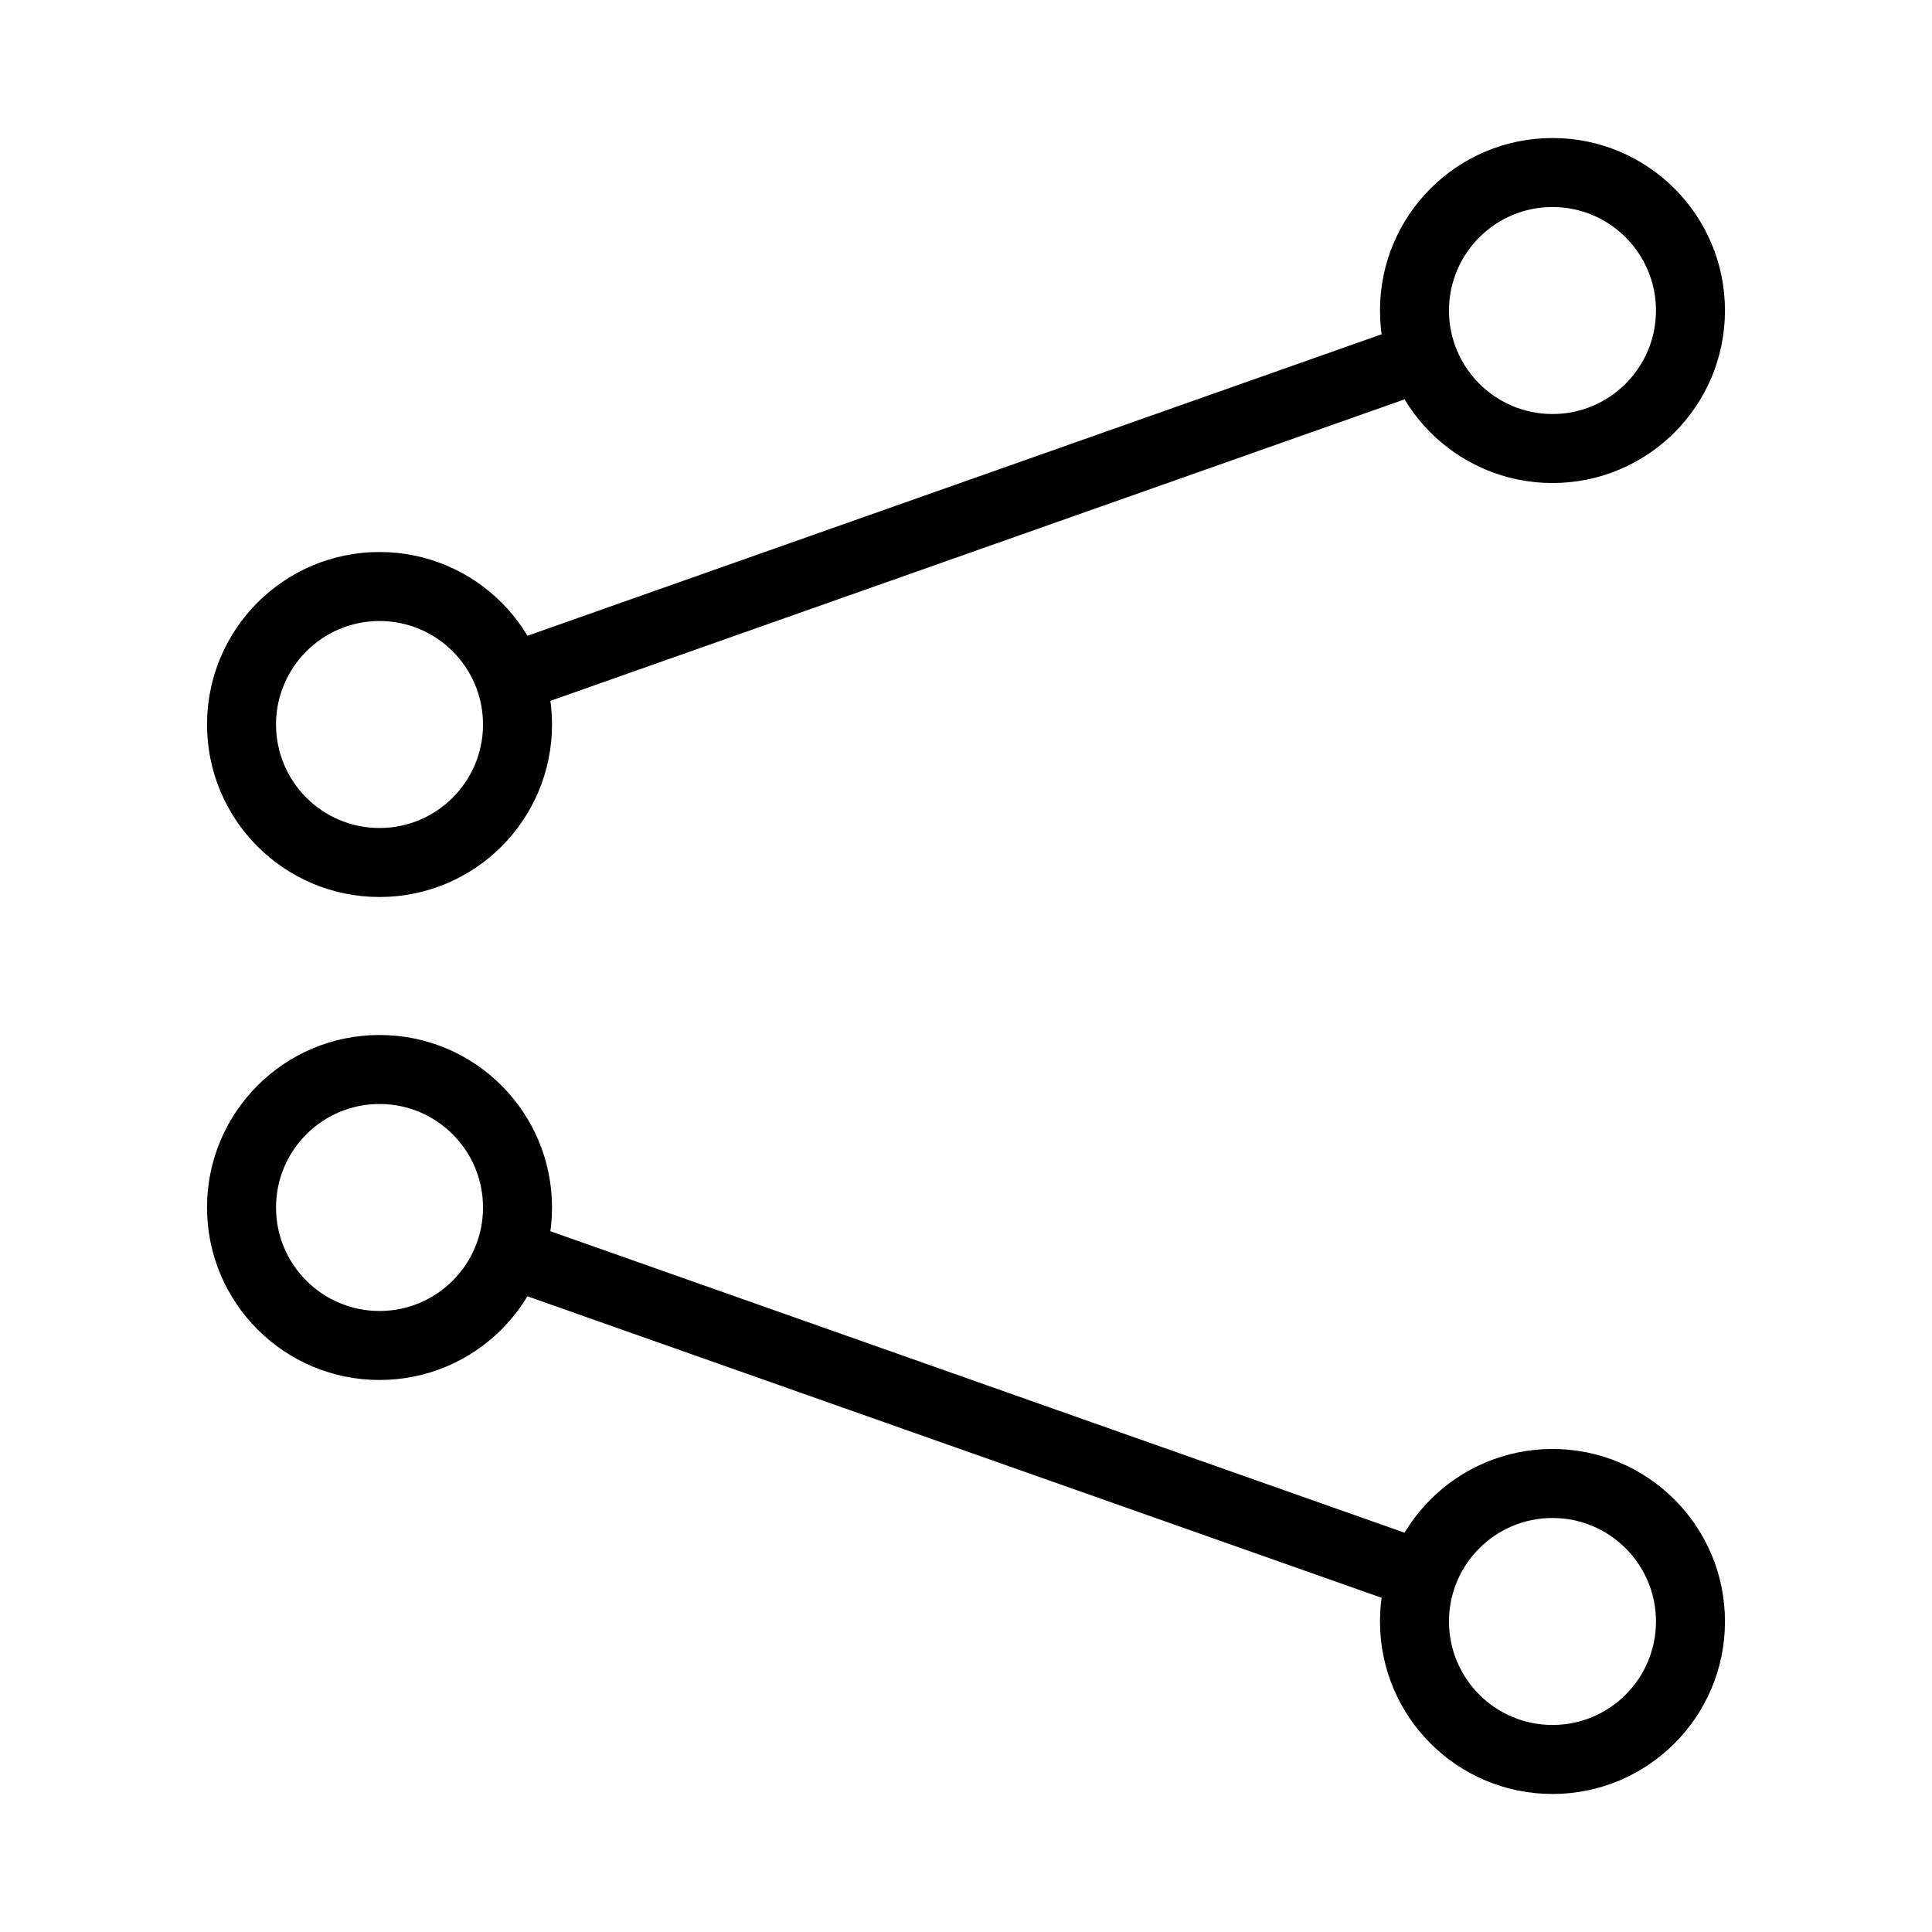 <?xml version="1.0" encoding="UTF-8" standalone="no" ?>
<!DOCTYPE svg PUBLIC "-//W3C//DTD SVG 1.1//EN" "http://www.w3.org/Graphics/SVG/1.1/DTD/svg11.dtd">
<svg xmlns="http://www.w3.org/2000/svg" xmlns:xlink="http://www.w3.org/1999/xlink" version="1.1" width="1080" height="1080" viewBox="0 0 1080 1080" xml:space="preserve">
<desc>Created with Fabric.js 5.2.4</desc>
<defs>
</defs>
<rect x="0" y="0" width="100%" height="100%" fill="transparent"></rect>
<g transform="matrix(1 0 0 1 540 540)" id="a6474d76-c44b-4cb3-bcc2-9e97042a2b6d"  >
<rect style="stroke: none; stroke-width: 1; stroke-dasharray: none; stroke-linecap: butt; stroke-dashoffset: 0; stroke-linejoin: miter; stroke-miterlimit: 4; fill: rgb(255,255,255); fill-rule: nonzero; opacity: 1; visibility: hidden;" vector-effect="non-scaling-stroke"  x="-540" y="-540" rx="0" ry="0" width="1080" height="1080" />
</g>
<g transform="matrix(1 0 0 1 540 540)" id="1fc2687a-fc2d-4a62-942d-07f30305f0f7"  >
</g>
<g transform="matrix(38.57 0 0 38.57 540 540)"  >
<g style=""   >
		<g transform="matrix(1 0 0 1 0.03 -0.01)"  >
<path style="stroke: none; stroke-width: 1; stroke-dasharray: none; stroke-linecap: butt; stroke-dashoffset: 0; stroke-linejoin: miter; stroke-miterlimit: 4; fill: rgb(0,0,0); fill-rule: nonzero; opacity: 1;" vector-effect="non-scaling-stroke"  transform=" translate(-14.03, -13.99)" d="M 20.534 4.664 L 7.216 9.365 L 7.549 10.308 L 20.867 5.607 z M 20.802 22.371 L 7.517 17.682 L 7.184 18.625 L 20.469 23.314 z" stroke-linecap="round" />
</g>
		<g transform="matrix(1 0 0 1 0 0)"  >
<path style="stroke: none; stroke-width: 1; stroke-dasharray: none; stroke-linecap: butt; stroke-dashoffset: 0; stroke-linejoin: miter; stroke-miterlimit: 4; fill: rgb(0,0,0); fill-rule: nonzero; opacity: 1;" vector-effect="non-scaling-stroke"  transform=" translate(-14, -14)" d="M 5.5 12 C 6.328 12 7 11.328 7 10.5 C 7 9.672 6.328 9 5.5 9 C 4.672 9 4 9.672 4 10.5 C 4 11.328 4.672 12 5.5 12 z M 5.5 13 C 4.119 13 3 11.881 3 10.5 C 3 9.119 4.119 8 5.5 8 C 6.881 8 8 9.119 8 10.5 C 8 11.881 6.881 13 5.5 13 z M 22.5 6 C 23.328 6 24 5.328 24 4.5 C 24 3.672 23.328 3 22.5 3 C 21.672 3 21 3.672 21 4.5 C 21 5.328 21.672 6 22.5 6 z M 22.5 7 C 21.119 7 20 5.881 20 4.5 C 20 3.119 21.119 2 22.5 2 C 23.881 2 25 3.119 25 4.5 C 25 5.881 23.881 7 22.5 7 z M 5.5 19 C 6.328 19 7 18.328 7 17.5 C 7 16.672 6.328 16 5.5 16 C 4.672 16 4 16.672 4 17.5 C 4 18.328 4.672 19 5.5 19 z M 5.5 20 C 4.119 20 3 18.881 3 17.5 C 3 16.119 4.119 15 5.5 15 C 6.881 15 8 16.119 8 17.5 C 8 18.881 6.881 20 5.5 20 z M 22.5 25 C 23.328 25 24 24.328 24 23.5 C 24 22.672 23.328 22 22.5 22 C 21.672 22 21 22.672 21 23.5 C 21 24.328 21.672 25 22.5 25 z M 22.5 26 C 21.119 26 20 24.881 20 23.5 C 20 22.119 21.119 21 22.5 21 C 23.881 21 25 22.119 25 23.5 C 25 24.881 23.881 26 22.5 26 z" stroke-linecap="round" />
</g>
</g>
</g>
</svg>